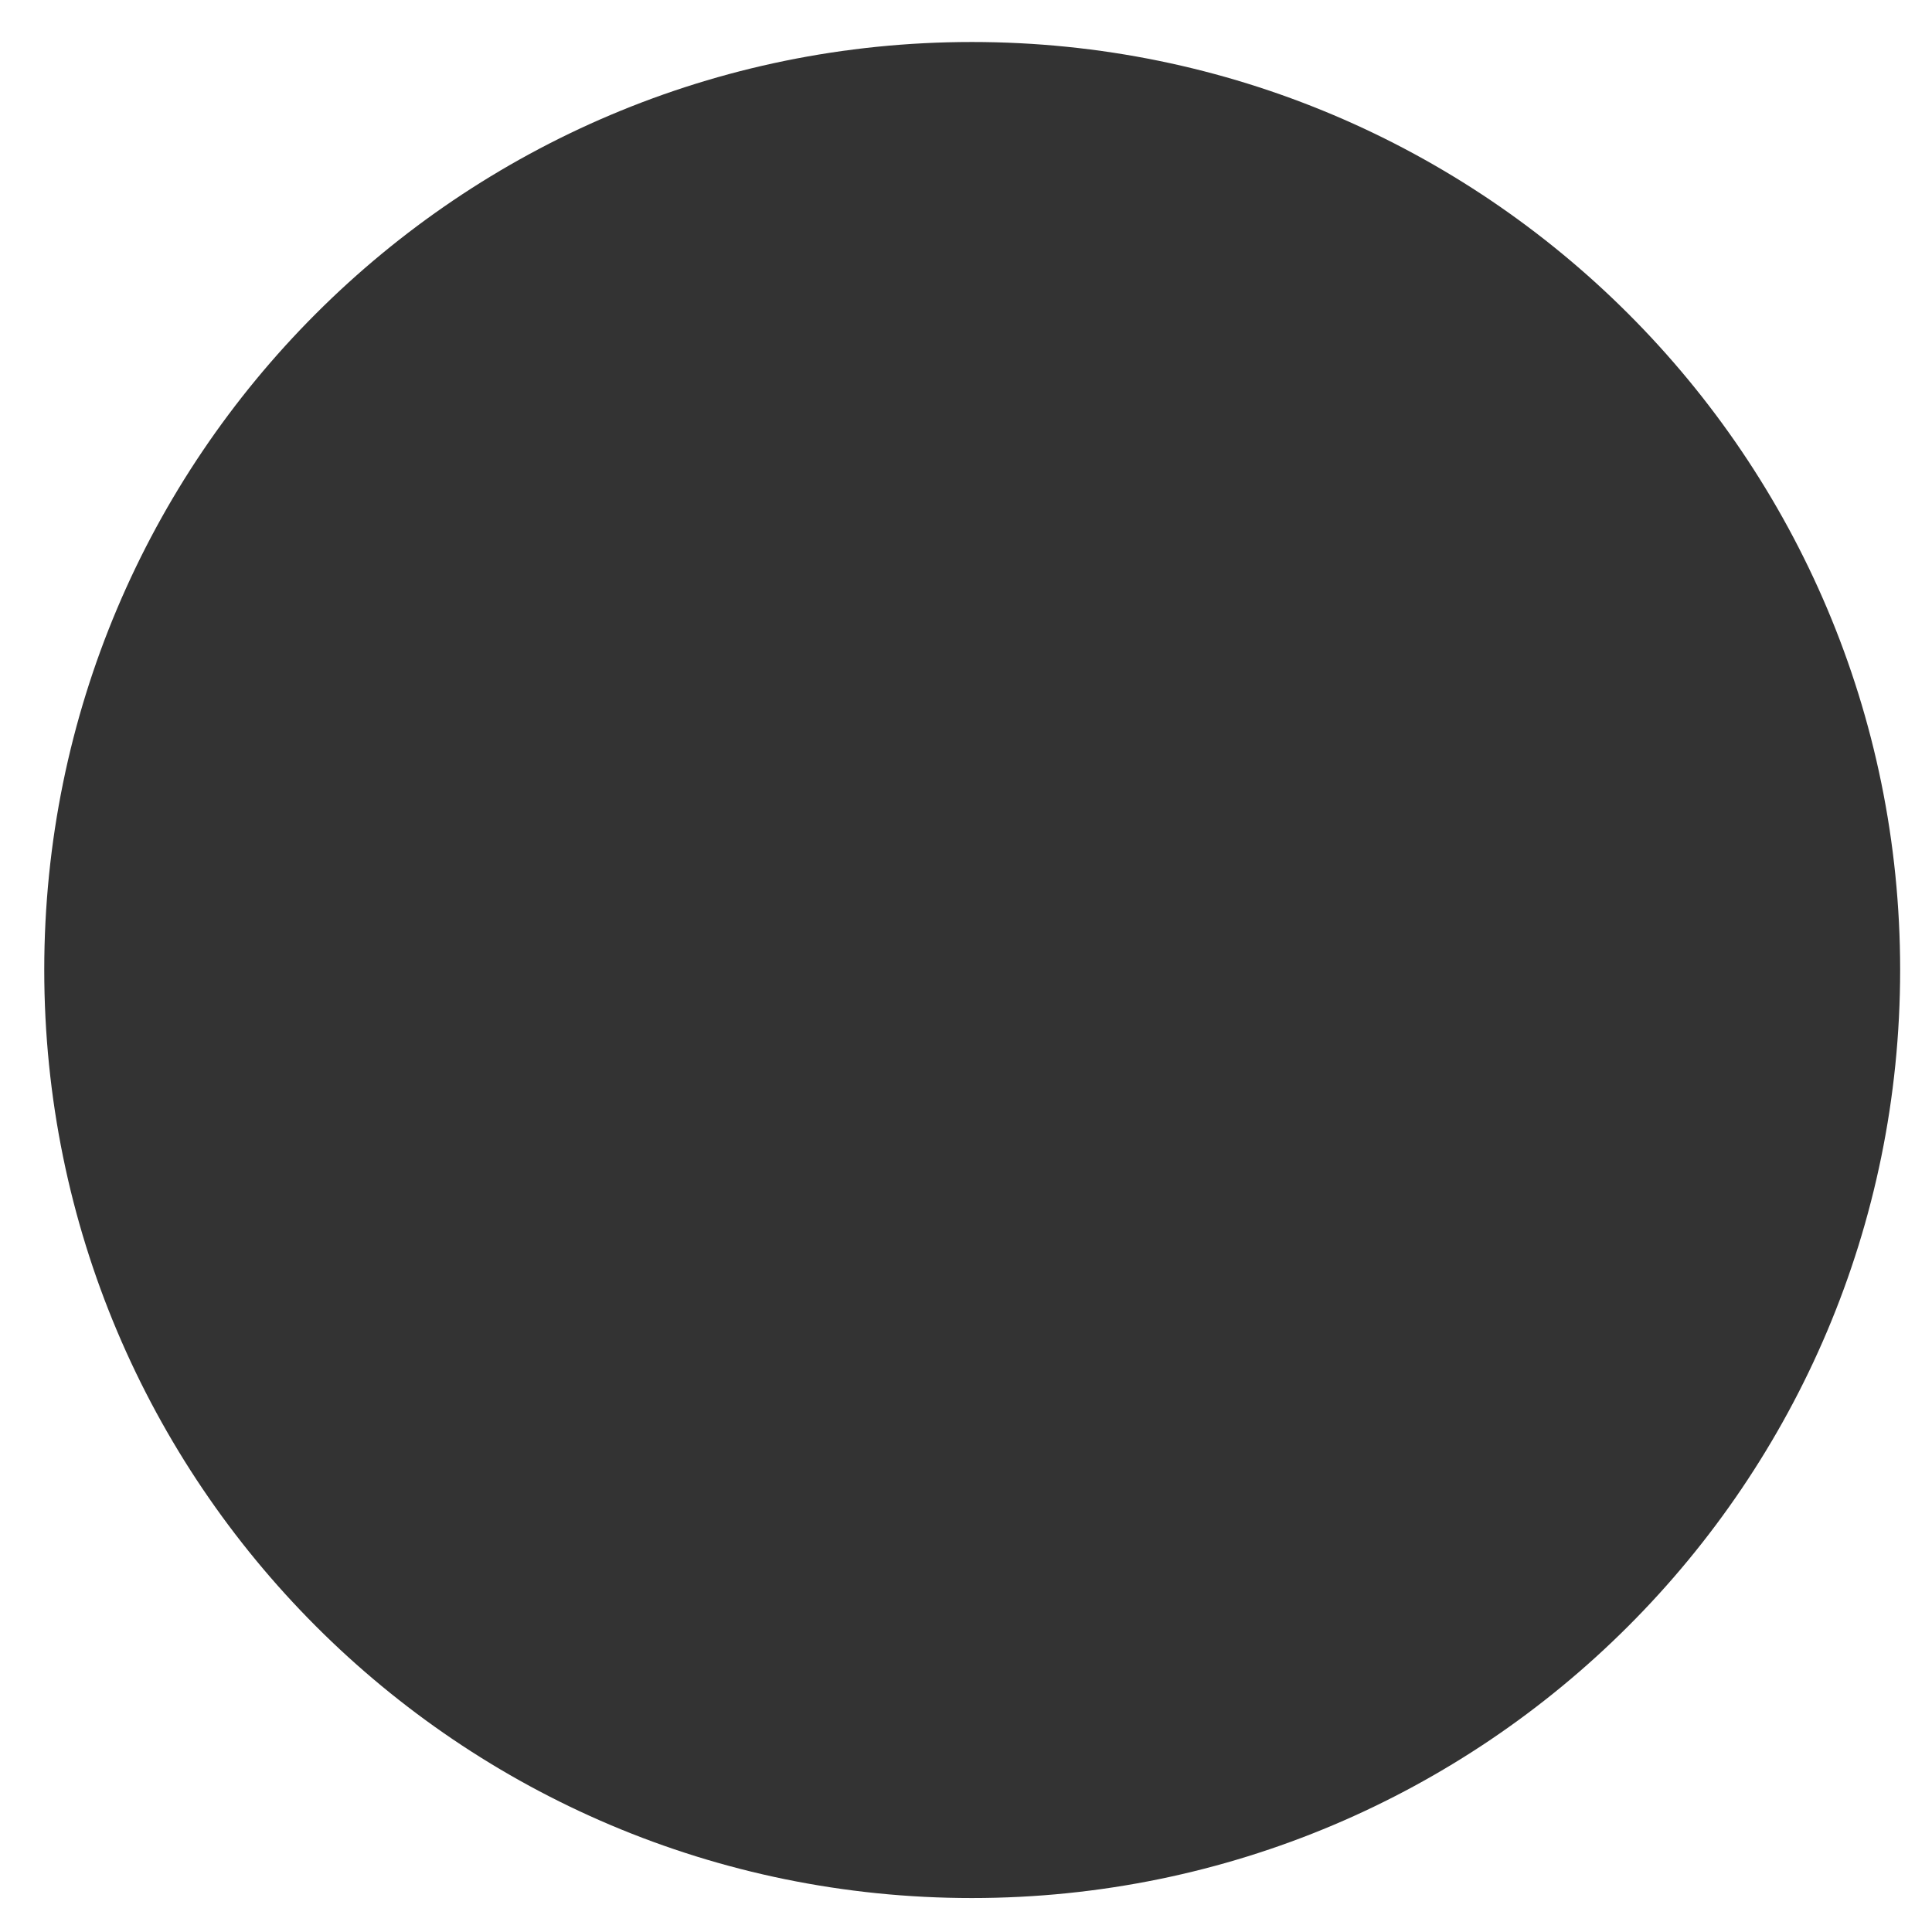 <?xml version="1.0" encoding="utf-8"?>
<!-- Generator: Adobe Illustrator 16.0.0, SVG Export Plug-In . SVG Version: 6.00 Build 0)  -->
<!DOCTYPE svg PUBLIC "-//W3C//DTD SVG 1.1//EN" "http://www.w3.org/Graphics/SVG/1.1/DTD/svg11.dtd">
<svg version="1.1" id="Layer_1" xmlns="http://www.w3.org/2000/svg" xmlns:xlink="http://www.w3.org/1999/xlink" x="0px" y="0px"
	 width="25.714px" height="25.714px" viewBox="0 0 25.714 25.714" enable-background="new 0 0 25.714 25.714" xml:space="preserve">
<path fill="#333333" d="M25.29,12.908c0,6.824-5.533,12.354-12.355,12.354c-6.821,0-12.346-5.53-12.346-12.354
	c0-6.82,5.523-12.349,12.346-12.349C19.758,0.559,25.29,6.087,25.29,12.908z"/>
</svg>
